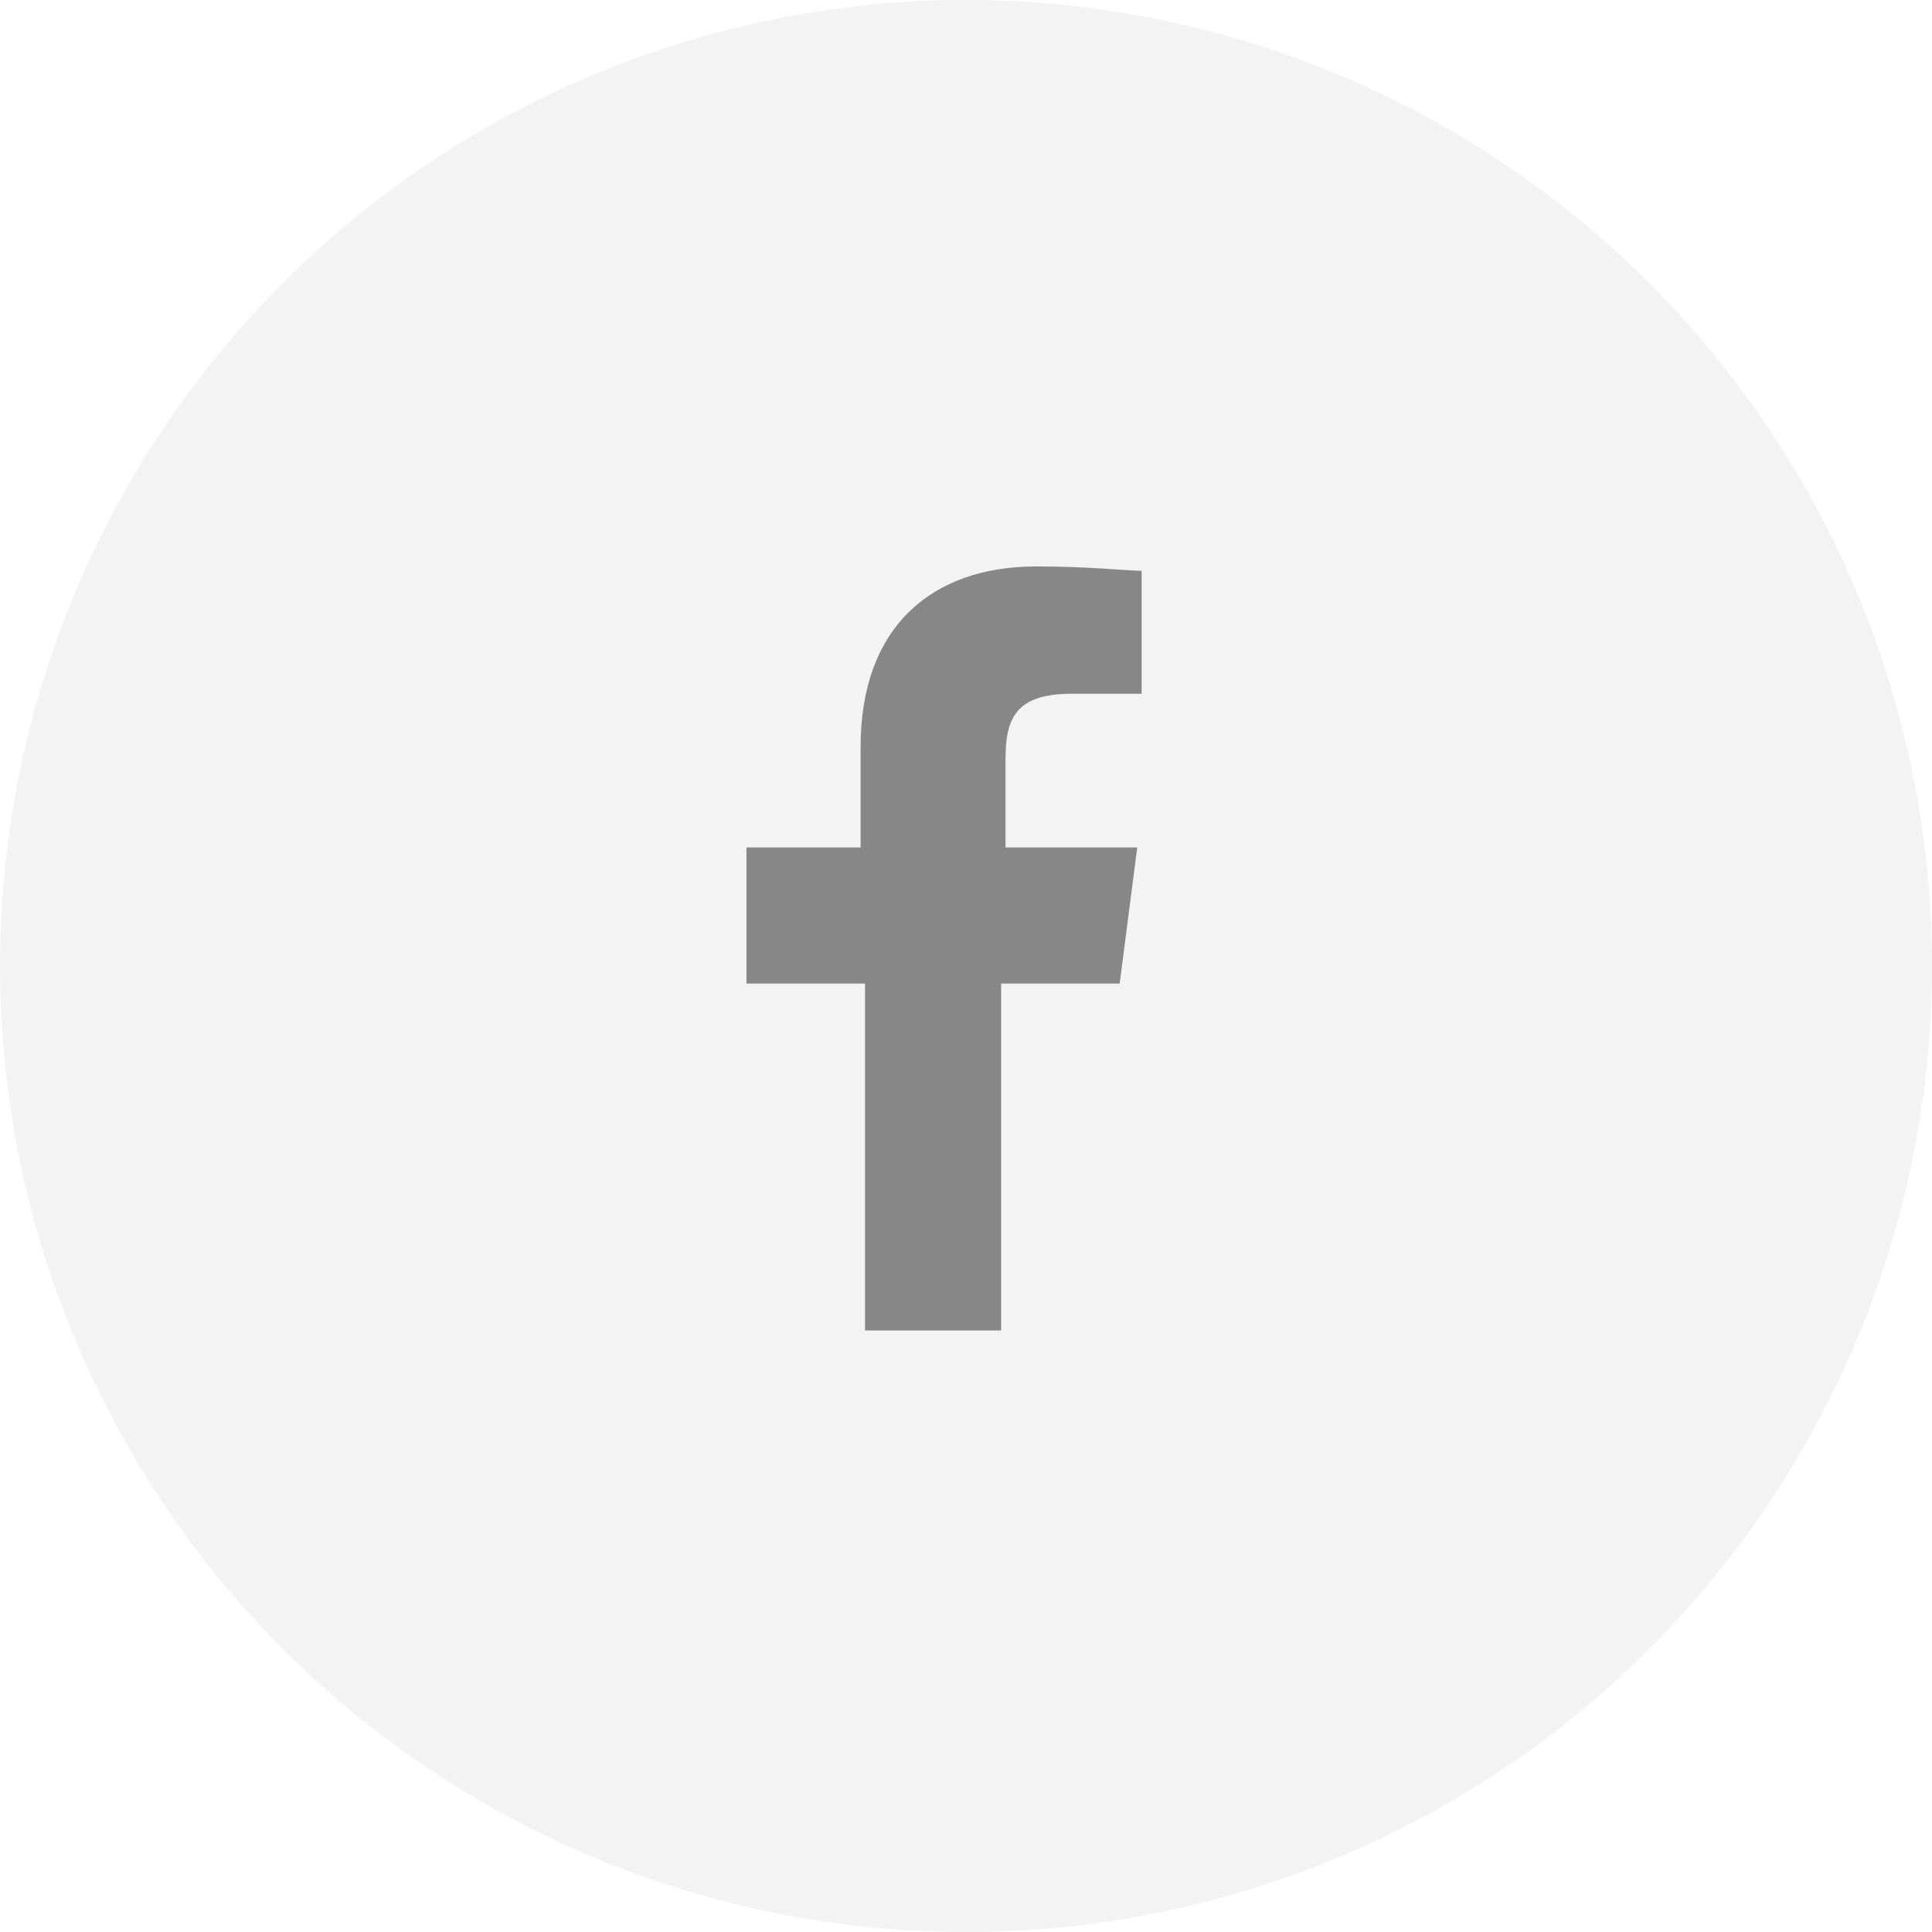<?xml version="1.0" encoding="utf-8"?>
<!-- Generator: Adobe Illustrator 19.2.0, SVG Export Plug-In . SVG Version: 6.00 Build 0)  -->
<svg version="1.1" id="Слой_1" xmlns="http://www.w3.org/2000/svg" xmlns:xlink="http://www.w3.org/1999/xlink" x="0px" y="0px"
	 viewBox="0 0 44 44" style="enable-background:new 0 0 44 44;" xml:space="preserve">
<style type="text/css">
	.st0{clip-path:url(#SVGID_2_);}
	.st1{clip-path:url(#SVGID_4_);fill:#F3F3F4;}
	.st2{clip-path:url(#SVGID_6_);}
	.st3{clip-path:url(#SVGID_8_);fill:#878787;}
</style>
<g>
	<defs>
		<circle id="SVGID_1_" cx="22" cy="22" r="22"/>
	</defs>
	<clipPath id="SVGID_2_">
		<use xlink:href="#SVGID_1_"  style="overflow:visible;"/>
	</clipPath>
	<g class="st0">
		<defs>
			<rect id="SVGID_3_" x="-69" y="-368" width="1440" height="5683"/>
		</defs>
		<clipPath id="SVGID_4_">
			<use xlink:href="#SVGID_3_"  style="overflow:visible;"/>
		</clipPath>
		<rect x="-5" y="-5" class="st1" width="54" height="54"/>
	</g>
</g>
<g>
	<defs>
		<path id="SVGID_5_" d="M22.8,30.3v-7.9h2.7l0.4-3.1h-3v-2c0-0.9,0.2-1.5,1.5-1.5H26v-2.8c-0.3,0-1.2-0.1-2.4-0.1
			c-2.4,0-4,1.4-4,4.1v2.3H17v3.1h2.7v7.9H22.8z"/>
	</defs>
	<clipPath id="SVGID_6_">
		<use xlink:href="#SVGID_5_"  style="overflow:visible;"/>
	</clipPath>
	<g class="st2">
		<defs>
			<rect id="SVGID_7_" x="-69" y="-368" width="1440" height="5683"/>
		</defs>
		<clipPath id="SVGID_8_">
			<use xlink:href="#SVGID_7_"  style="overflow:visible;"/>
		</clipPath>
		<rect x="12" y="8" class="st3" width="19" height="27.3"/>
	</g>
</g>
</svg>
